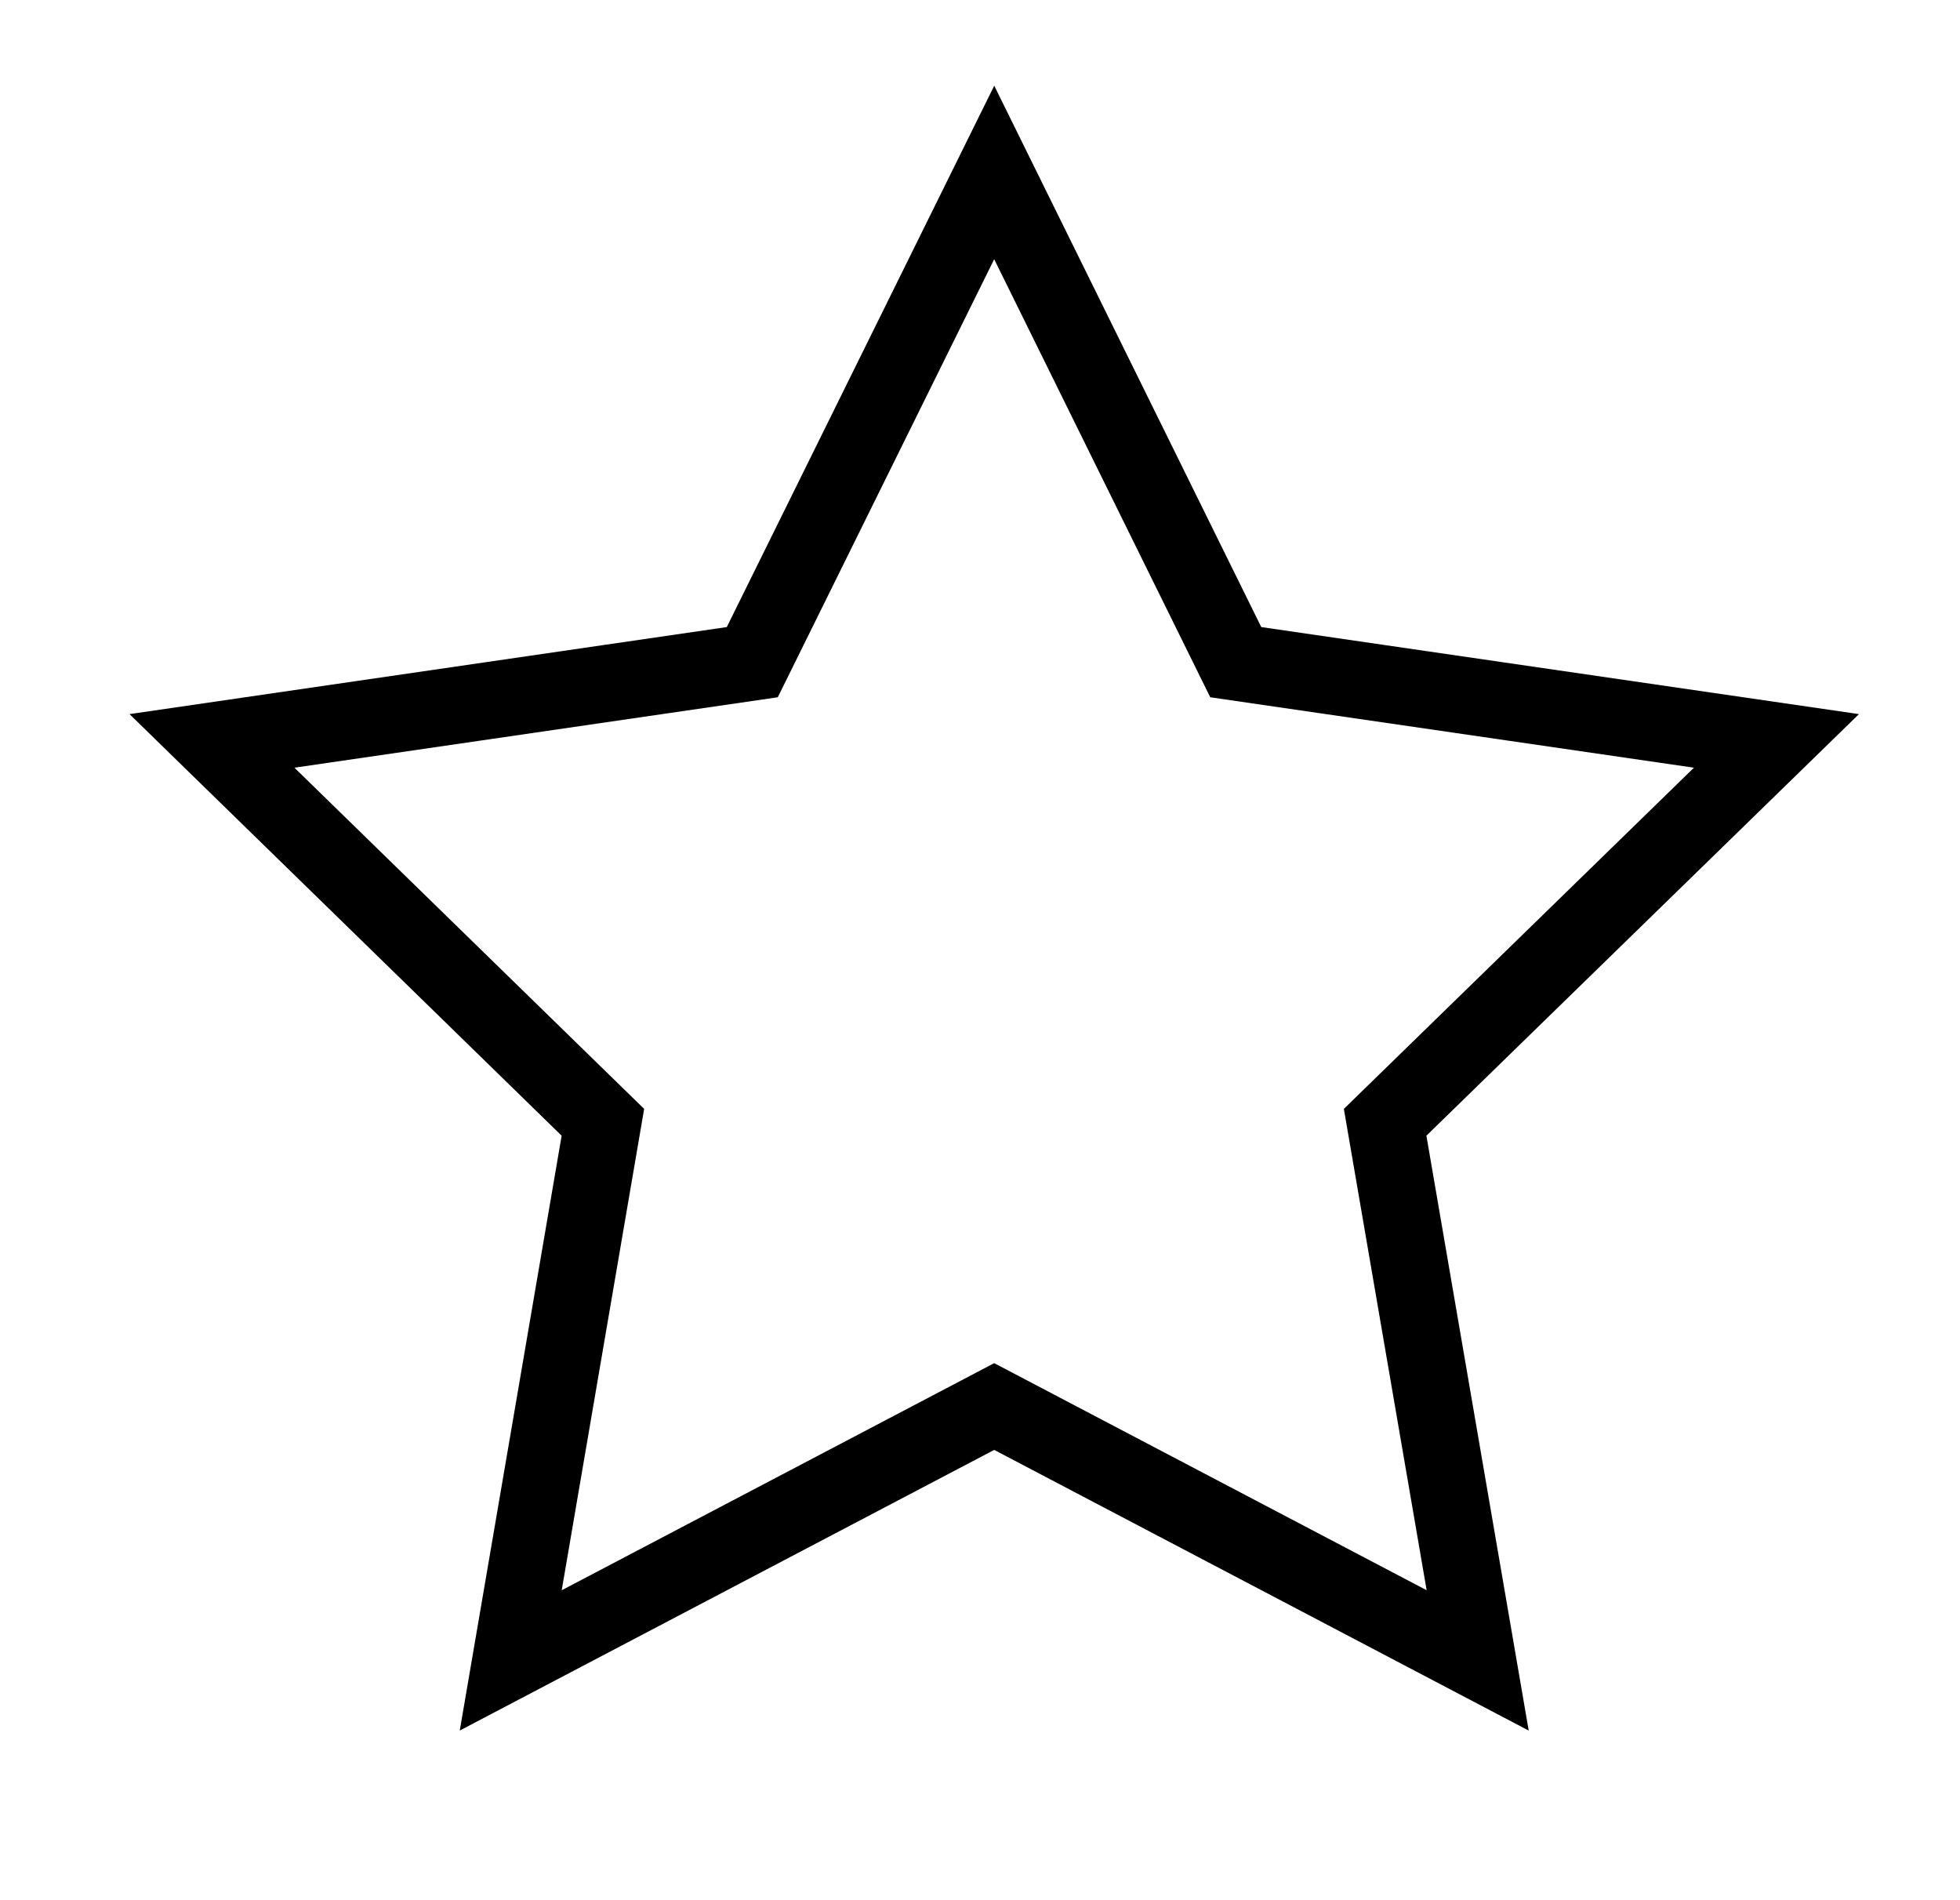 <svg xmlns="http://www.w3.org/2000/svg" viewBox="0 0 51.04 49.47"><defs><style>.cls-1,.cls-2{fill:none;}.cls-1{stroke:#000;stroke-miterlimit:10;stroke-width:2px;}</style></defs><g id="Calque_2" data-name="Calque 2"><g id="Calque_1-2" data-name="Calque 1"><polygon class="cls-1" points="25.89 4.49 32.18 17.24 46.26 19.29 36.07 29.22 38.48 43.23 25.89 36.62 13.3 43.23 15.7 29.22 5.52 19.29 19.59 17.24 25.89 4.49"/><polyline class="cls-2" points="6.8 0 51.04 0 51.04 49.47 0 49.47 0 0 6.8 0"/></g></g></svg>

